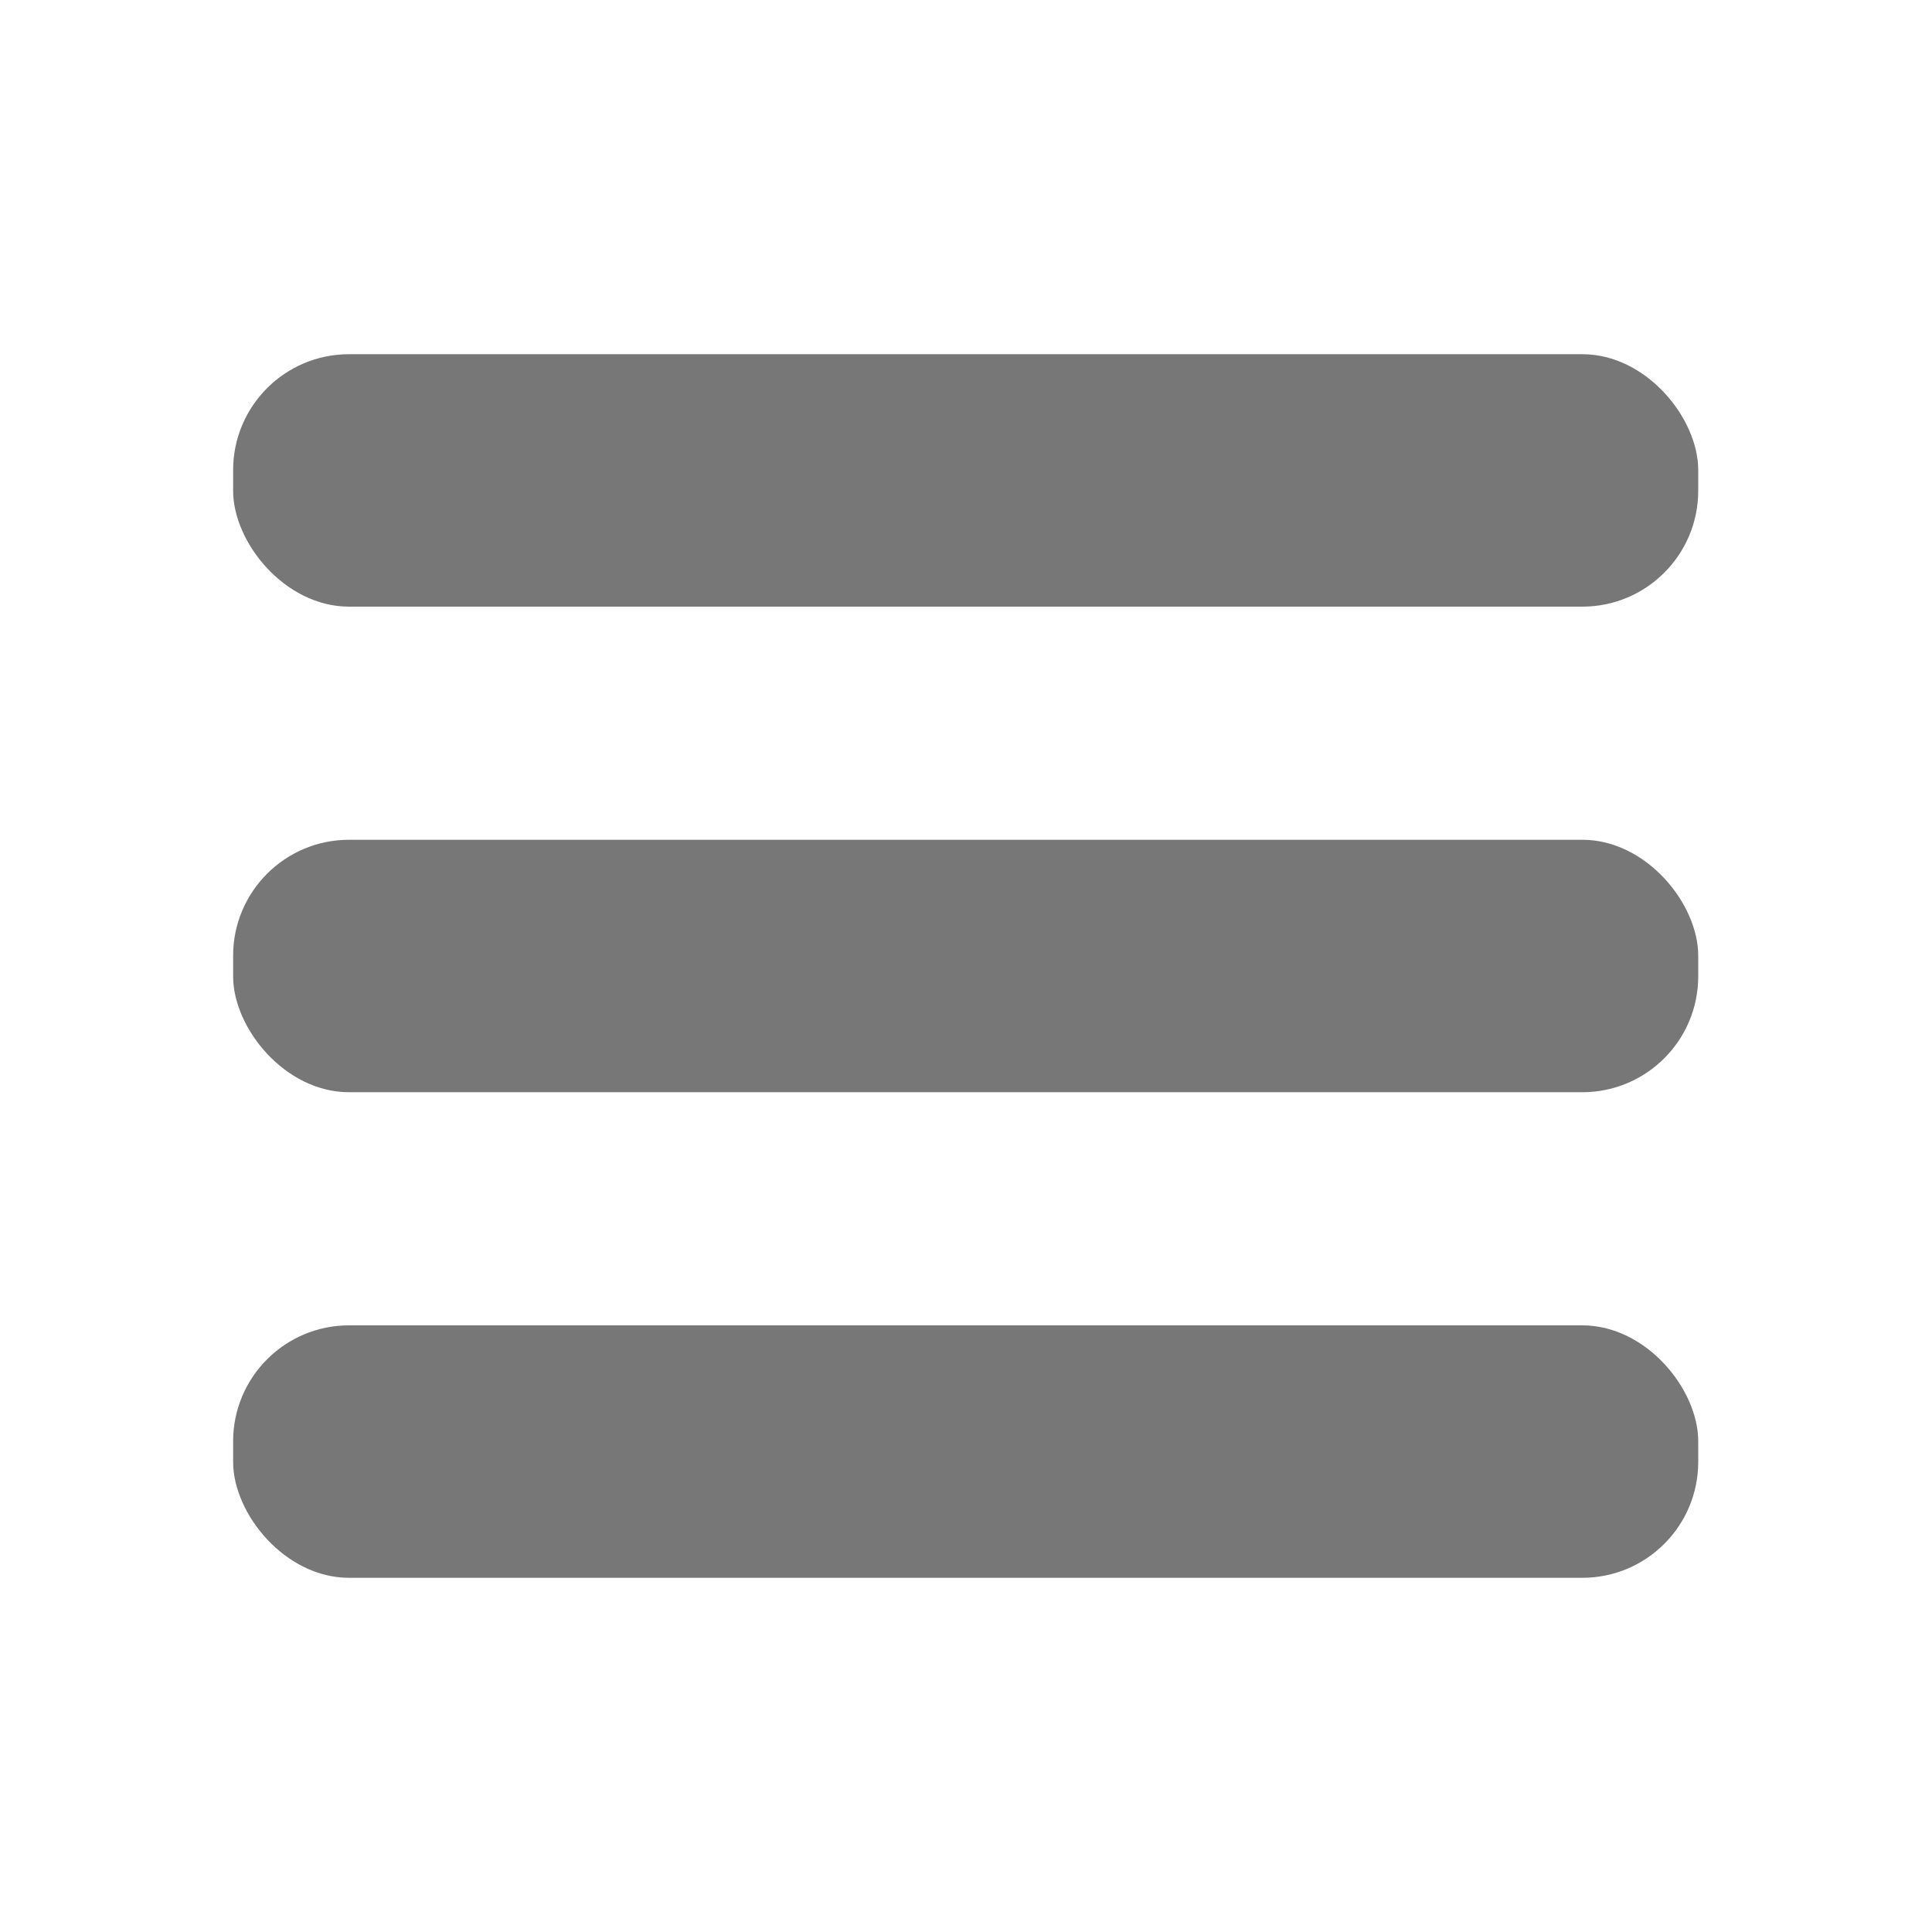 <svg id="Ebene_2" data-name="Ebene 2" xmlns="http://www.w3.org/2000/svg" viewBox="0 0 30 30"><defs><style>.cls-1{fill:#777;}</style></defs><title>menutoggle</title><rect class="cls-1" x="3.62" y="5.5" width="22.75" height="3.92" rx="1.8" ry="1.8"/><rect class="cls-1" x="3.62" y="13.04" width="22.75" height="3.92" rx="1.8" ry="1.8"/><rect class="cls-1" x="3.62" y="20.58" width="22.75" height="3.92" rx="1.8" ry="1.8"/></svg>